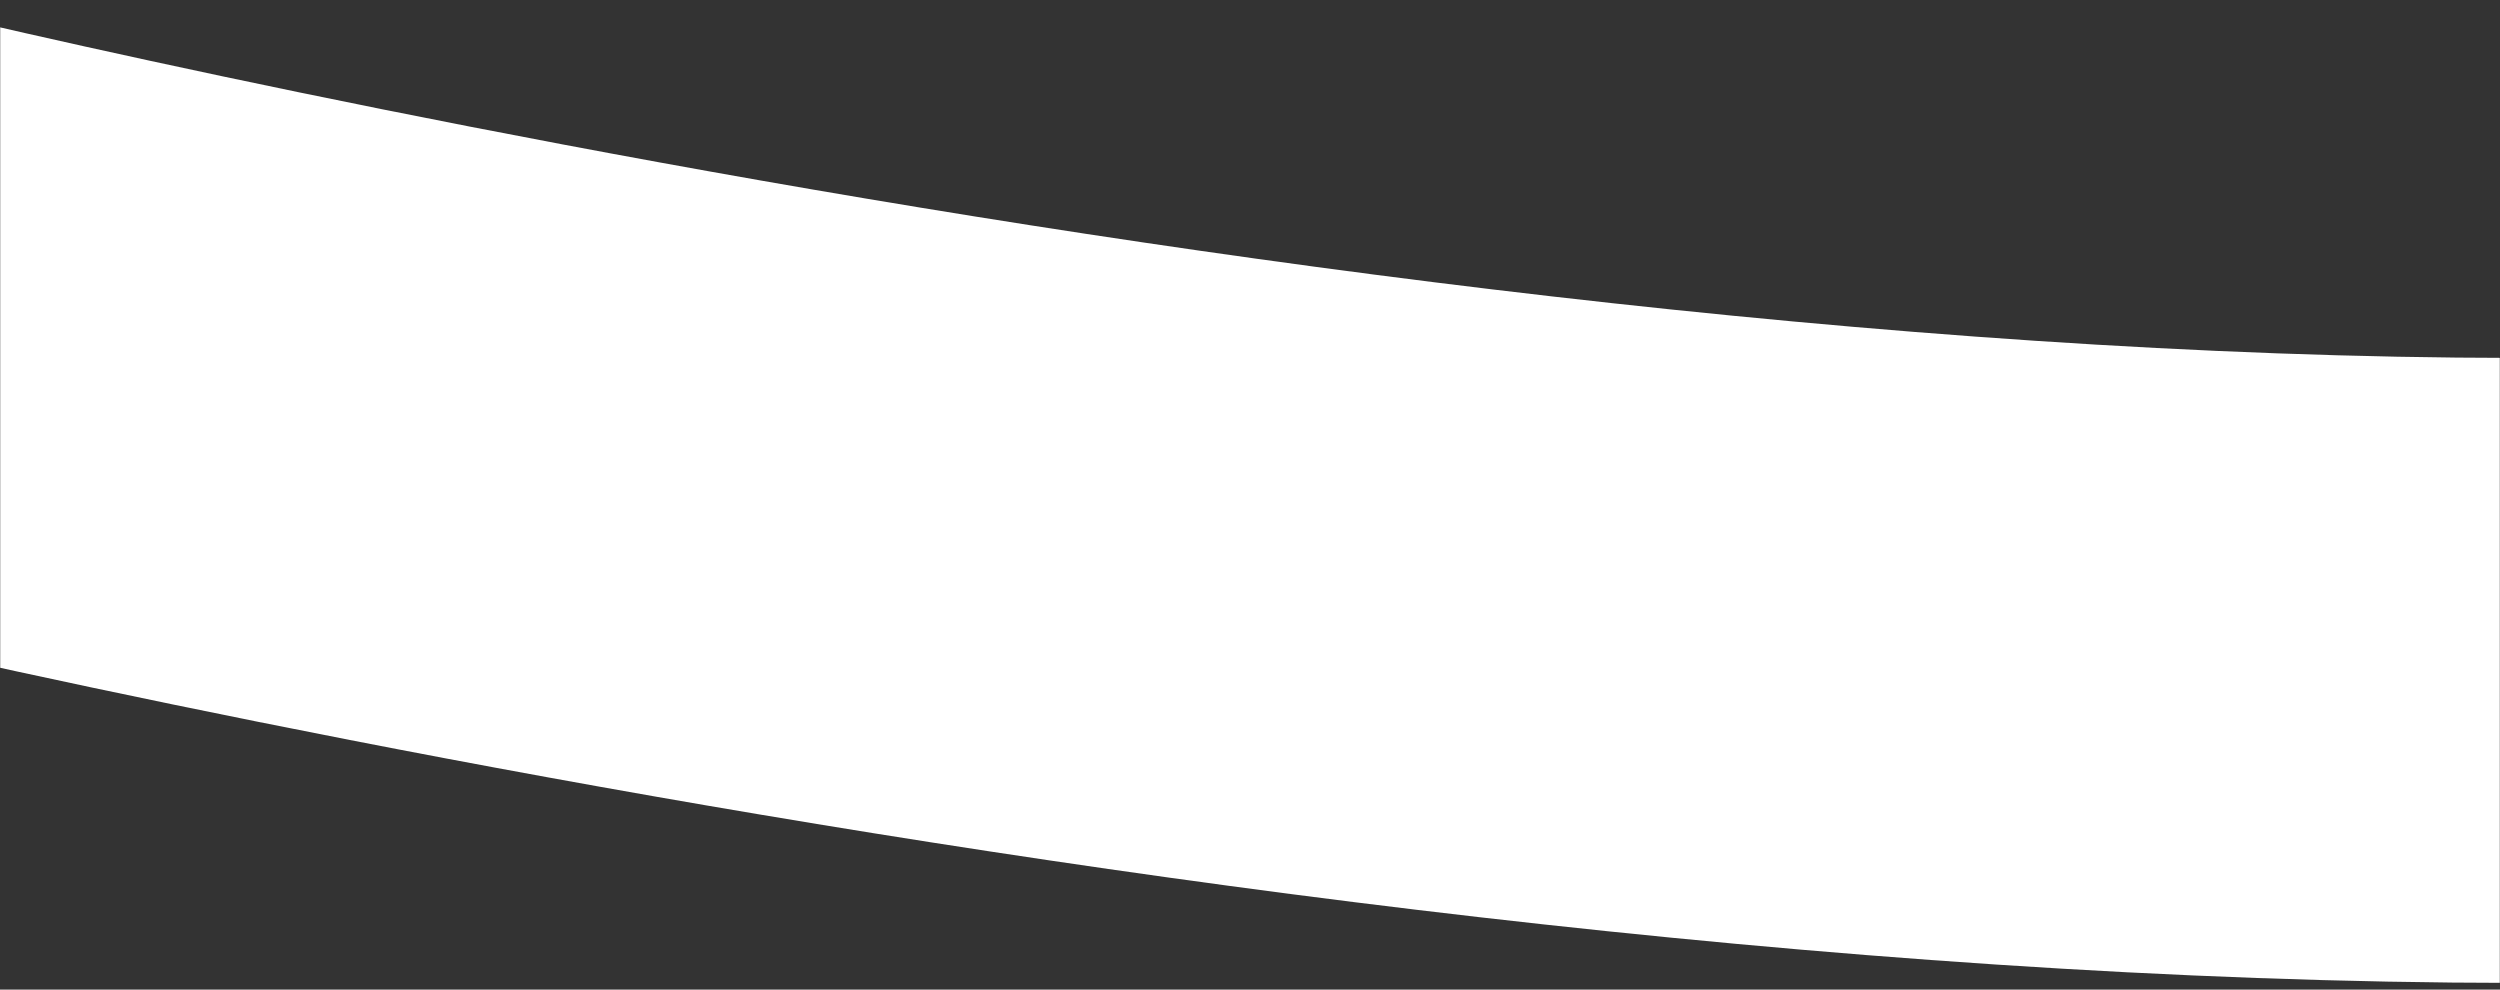 <svg width="1440" height="570" viewBox="0 0 1440 570" fill="none" xmlns="http://www.w3.org/2000/svg">
<rect x="0" y="0" width="1440" height="570" fill="#333333" stroke="none"/>
<mask id="mask0_20_1762" style="mask-type:alpha" maskUnits="userSpaceOnUse" x="0" y="0" width="1440" height="570">
<rect width="1440" height="570" transform="matrix(1 0 0 -1 0 570)" fill="white"/>
</mask>
<g mask="url(#mask0_20_1762)">
<path fill-rule="evenodd" clip-rule="evenodd" d="M-190.079 340.548C-190.104 340.541 -190.125 340.535 -145.714 166.1C-101.302 -8.335 -101.316 -8.339 -101.326 -8.342L-100.92 -8.239C-100.573 -8.151 -100.006 -8.008 -99.225 -7.812C-97.661 -7.419 -95.238 -6.814 -91.988 -6.01C-85.489 -4.402 -75.685 -2.002 -62.843 1.075C-37.154 7.229 0.666 16.081 48.498 26.695C144.225 47.938 279.718 76.168 438.083 103.949C756.856 159.871 1159.98 212.467 1516.22 205.556L1523.2 565.488C1132.73 573.062 703.138 515.947 375.877 458.536C211.224 429.651 70.371 400.309 -29.495 378.148C-79.459 367.06 -119.245 357.751 -146.715 351.17C-160.452 347.879 -171.117 345.269 -178.439 343.458C-182.101 342.552 -184.927 341.846 -186.886 341.354C-187.866 341.108 -188.628 340.916 -189.169 340.779C-189.44 340.71 -189.655 340.656 -189.815 340.615L-190.079 340.548Z" fill="white"/>
</g>
</svg>
